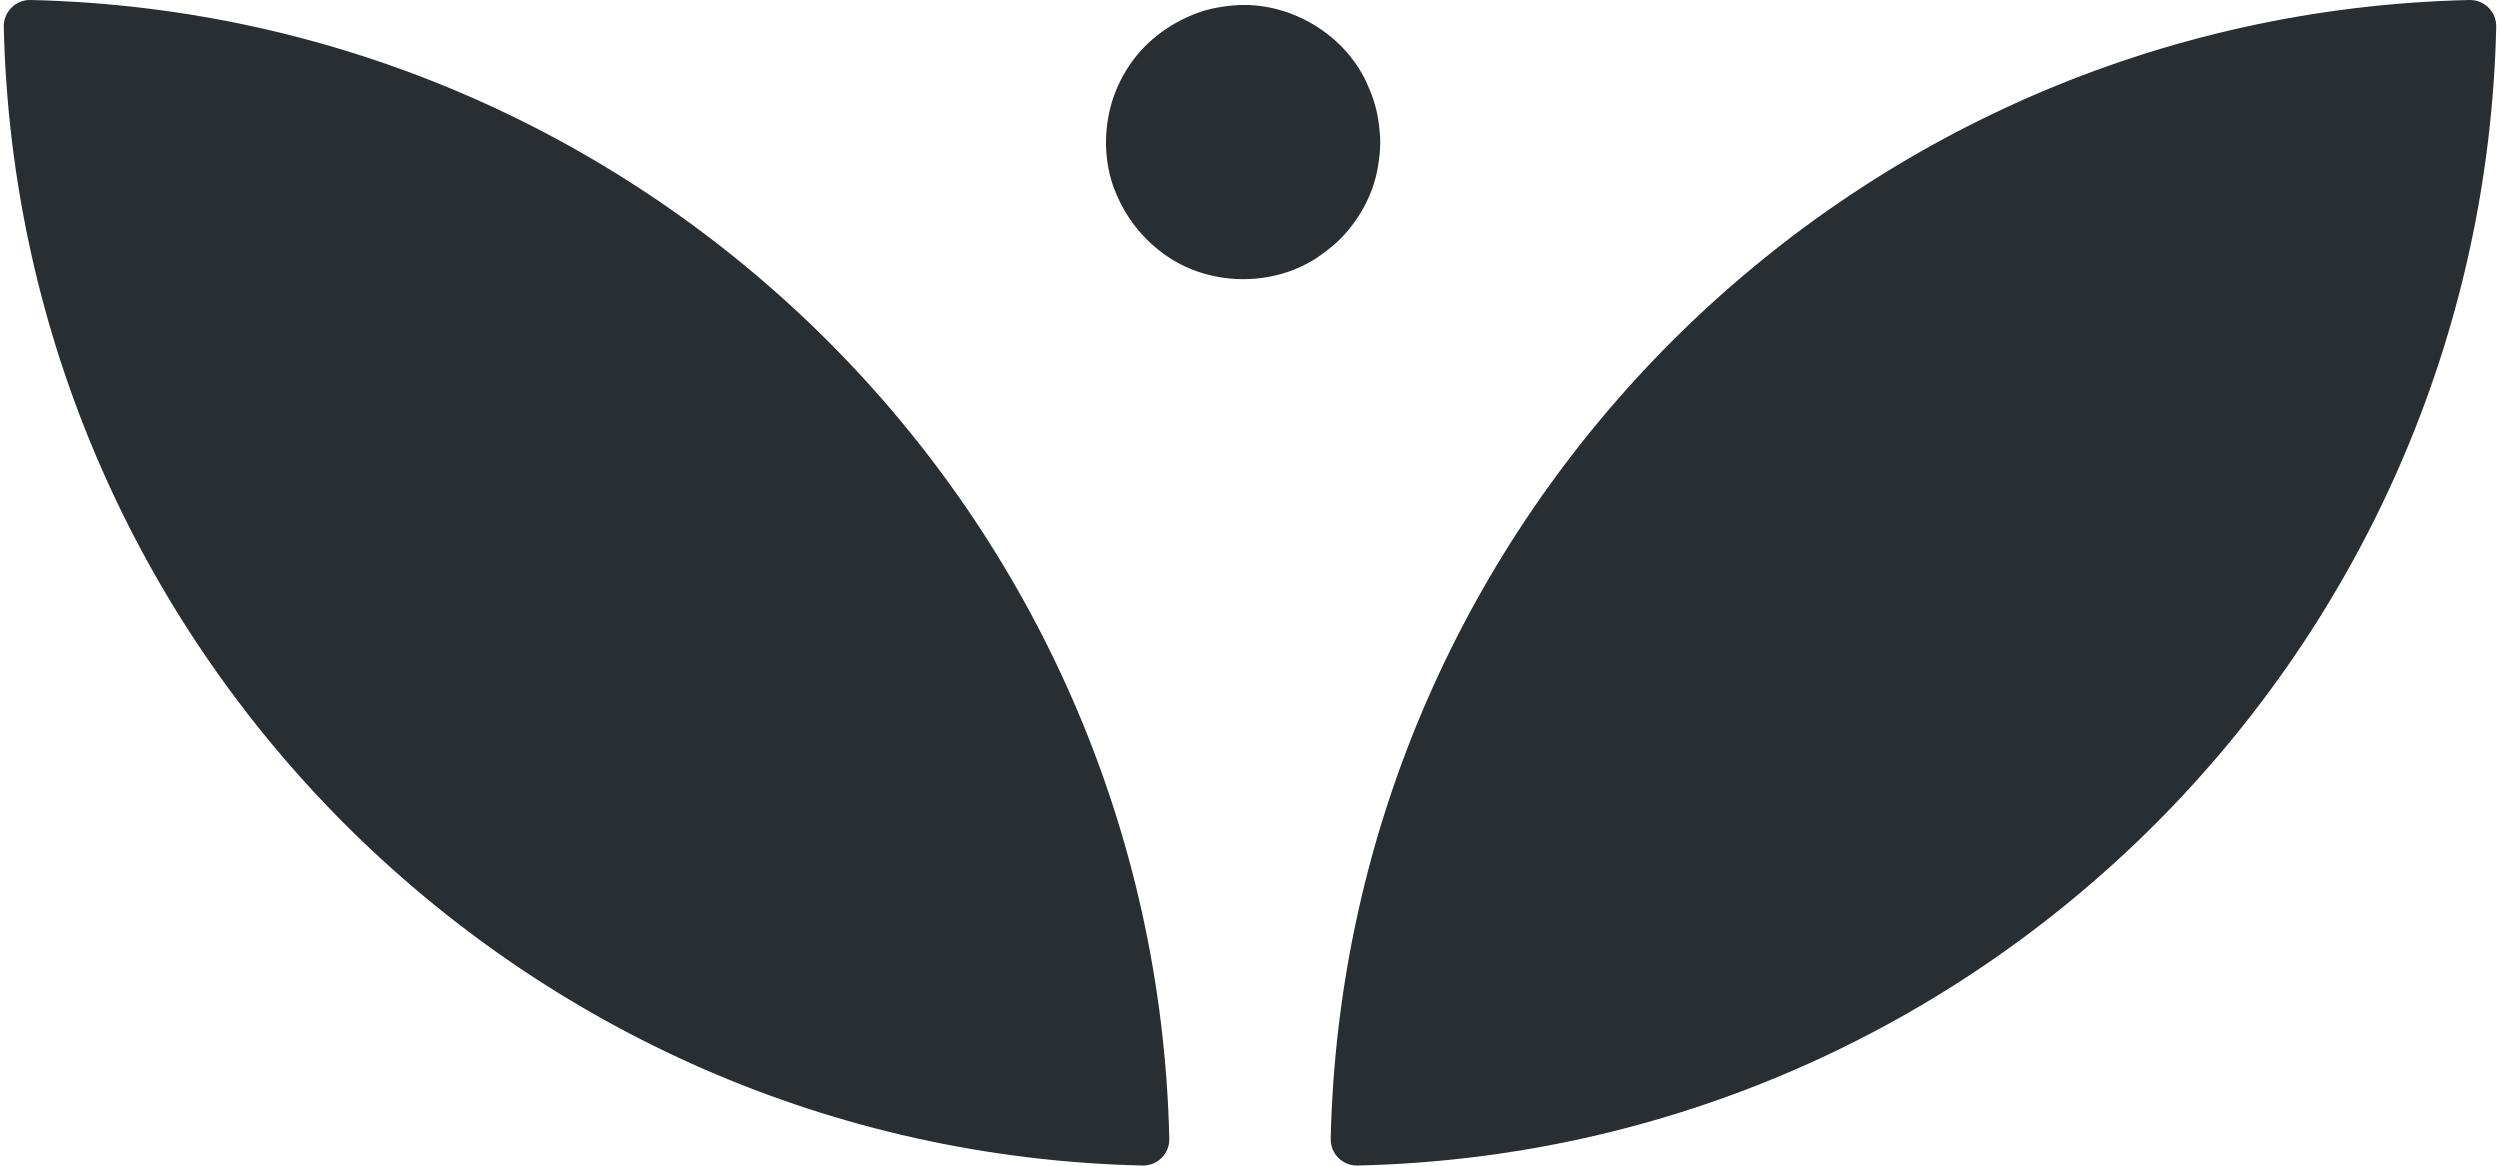 <svg width="592" height="276" viewBox="0 0 592 276" fill="none" xmlns="http://www.w3.org/2000/svg">
<path d="M326.411 28.644C325.966 25.429 324.939 22.426 323.574 19.486C318.088 7.672 304.766 0.059 291.806 1.307C288.57 1.618 285.439 2.247 282.432 3.493C278.932 4.943 275.877 6.773 272.983 9.239C268.033 13.457 264.395 19.472 262.86 25.785C261.362 31.941 261.573 38.699 263.825 44.651C266.343 51.306 270.678 56.863 276.599 60.838C287.352 68.057 302.63 67.878 313.091 60.168C314.579 59.072 316.02 57.924 317.333 56.623C321.888 52.027 325.226 45.975 326.281 39.559C326.577 37.758 326.811 35.933 326.841 34.106C326.871 32.265 326.663 30.464 326.411 28.644Z" fill="#282E32"/>
<path d="M584.762 0.002C437.35 3.363 318.47 122.242 315.109 269.655C315.028 273.189 317.919 276.079 321.453 275.999C468.866 272.638 587.745 153.758 591.106 6.346C591.186 2.811 588.296 -0.079 584.762 0.002Z" fill="#282E32"/>
<path d="M7.238 0.002C154.651 3.363 273.53 122.243 276.891 269.655C276.972 273.189 274.081 276.079 270.547 275.999C123.134 272.638 4.255 153.758 0.894 6.346C0.814 2.811 3.704 -0.079 7.238 0.002Z" fill="#282E32"/>
</svg>
